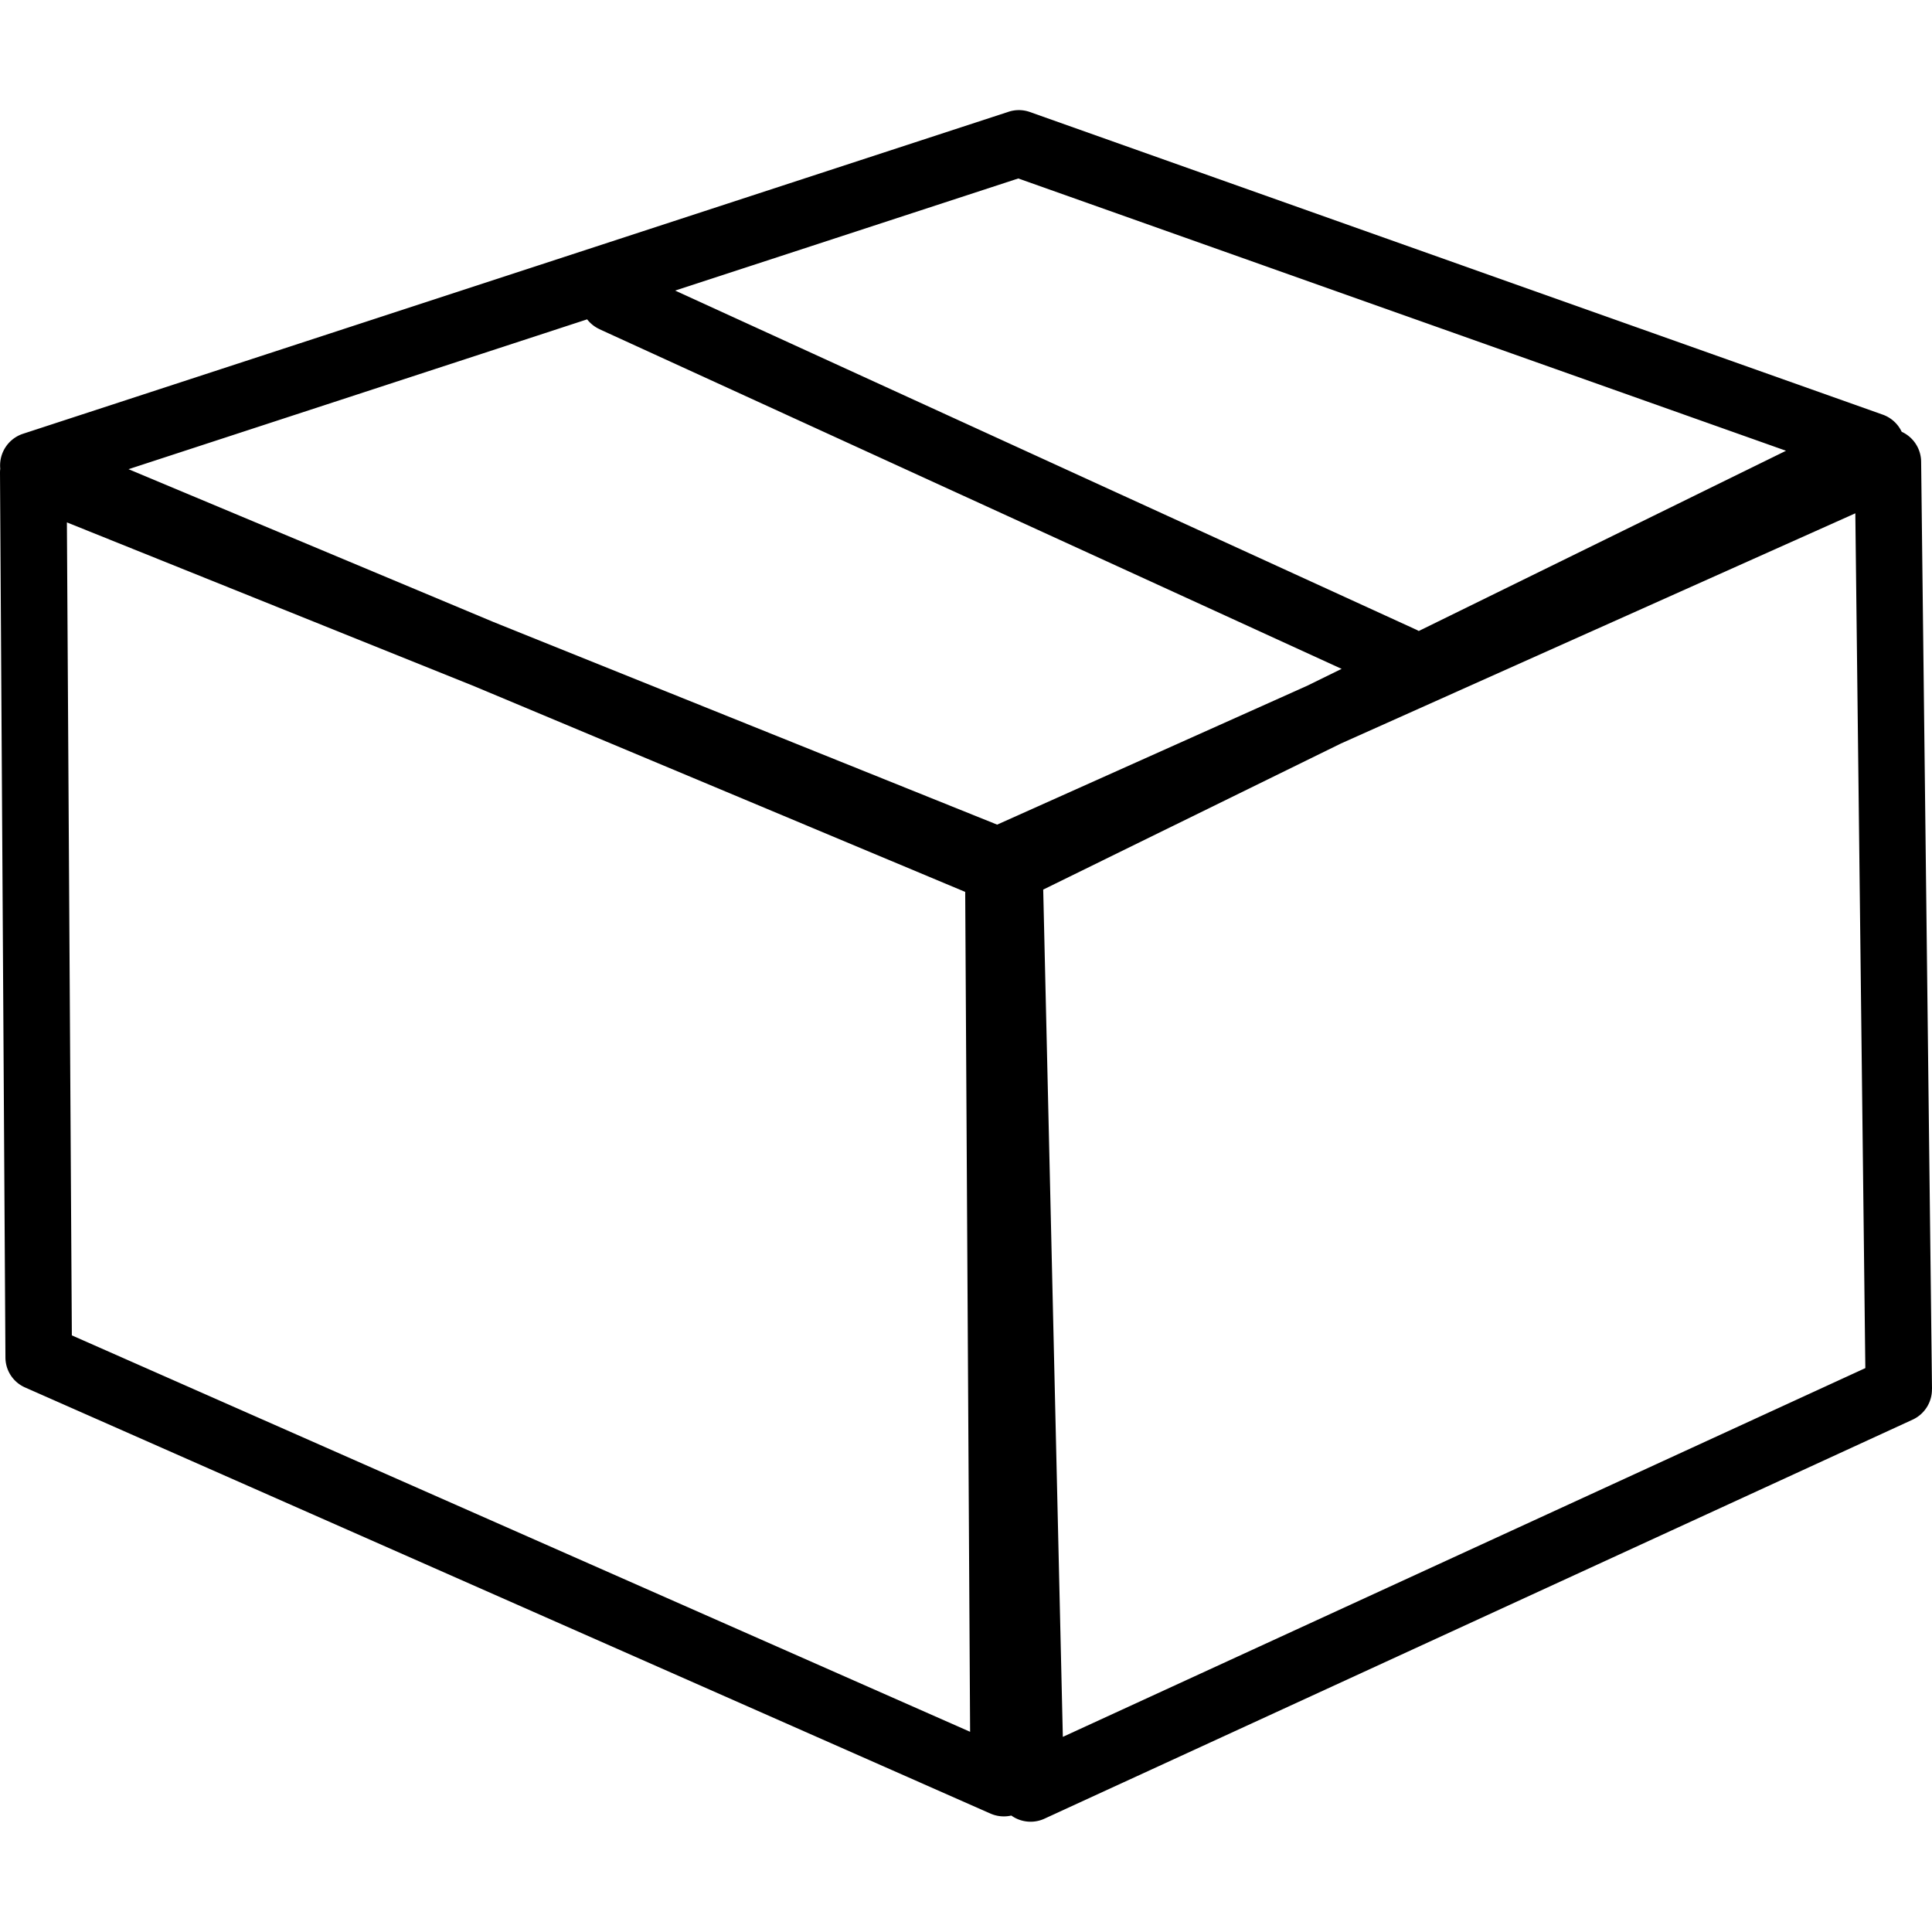 <svg xmlns="http://www.w3.org/2000/svg" width="32" height="32" viewBox="0 0 32 32"><path d="M.552 7.834L0 7.837l.09 14.645c0 .218.128.413.328.5l15.984 7.055a.55.55 0 0 0 .775-.508l-.09-15.27a.55.55 0 0 0-.346-.51L.76 7.32A.552.552 0 0 0 0 7.837l.552-.003-.206.512 15.64 6.29.082 14.048L1.19 22.118 1.103 7.83l-.552.004zm0-.125l.17.522 16.144-5.275 12.716 4.51-12.975 6.368L.765 7.2.34 8.218l16.07 6.732a.546.546 0 0 0 .456-.013l14.377-7.054a.552.552 0 0 0-.058-1.015L17.06 1.856a.543.543 0 0 0-.357-.004L.38 7.185a.552.552 0 0 0-.04 1.033l.212-.51zm30.896 15.303l-.23-.5-13.614 6.256-.33-14.244L30.73 8.502l.17 14.518 1.1-.013-.18-15.36a.55.55 0 0 0-.776-.496L16.49 13.67a.554.554 0 0 0-.327.516l.357 15.448a.55.55 0 0 0 .782.488l14.377-6.608a.55.55 0 0 0 .32-.508l-.553.006zM9.93 5.453l13.06 5.977a.55.55 0 1 0 .46-1.004L10.39 4.45a.55.55 0 1 0-.46 1.002z"/></svg>